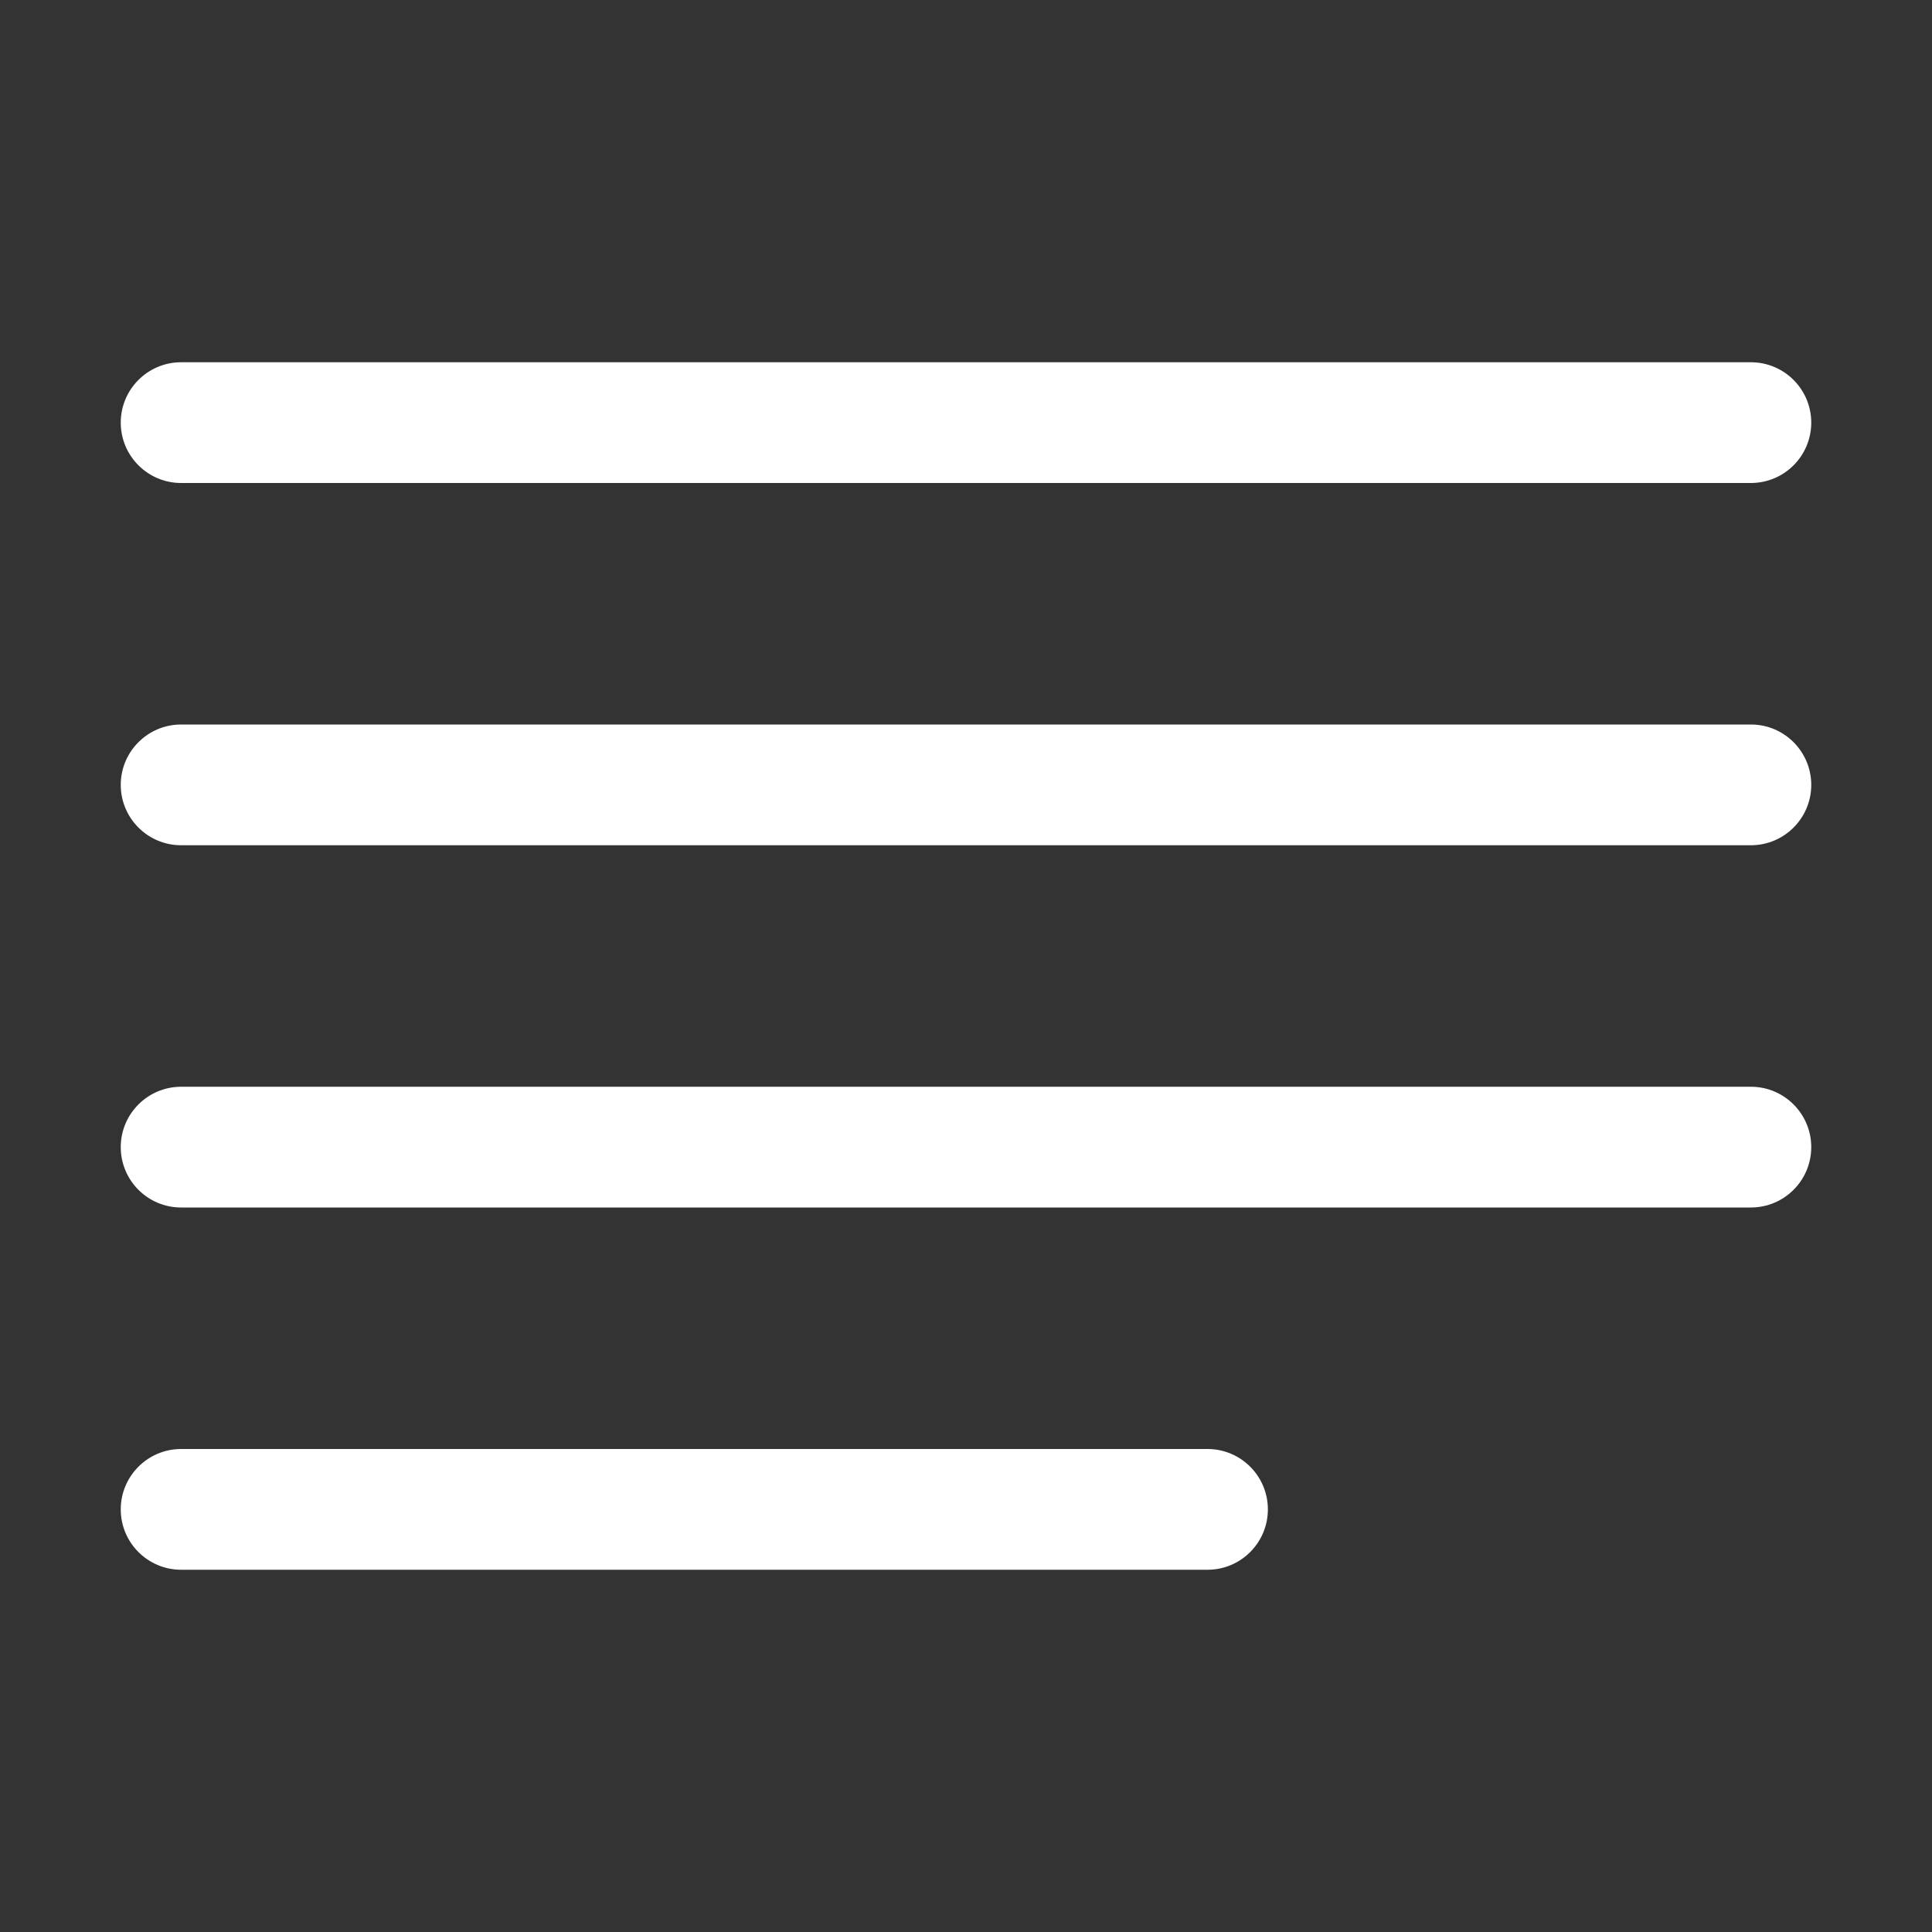 <svg width="32" height="32" viewBox="0 0 32 32" fill="none" xmlns="http://www.w3.org/2000/svg">
<rect x="0" y="0" width="32" height="32" fill="#333333" stroke="none"/>
<path d="M3 6C2.448 6 2 6.448 2 7C2 7.552 2.448 8 3 8H29C29.552 8 30 7.552 30 7C30 6.448 29.552 6 29 6H3ZM3 12C2.448 12 2 12.448 2 13C2 13.552 2.448 14 3 14H29C29.552 14 30 13.552 30 13C30 12.448 29.552 12 29 12H3ZM2 19C2 19.552 2.448 20 3 20H29C29.552 20 30 19.552 30 19C30 18.448 29.552 18 29 18H3C2.448 18 2 18.448 2 19ZM3 24C2.448 24 2 24.448 2 25C2 25.552 2.448 26 3 26H20C20.552 26 21 25.552 21 25C21 24.448 20.552 24 20 24H3Z" fill="#ffffff"/>
</svg>
